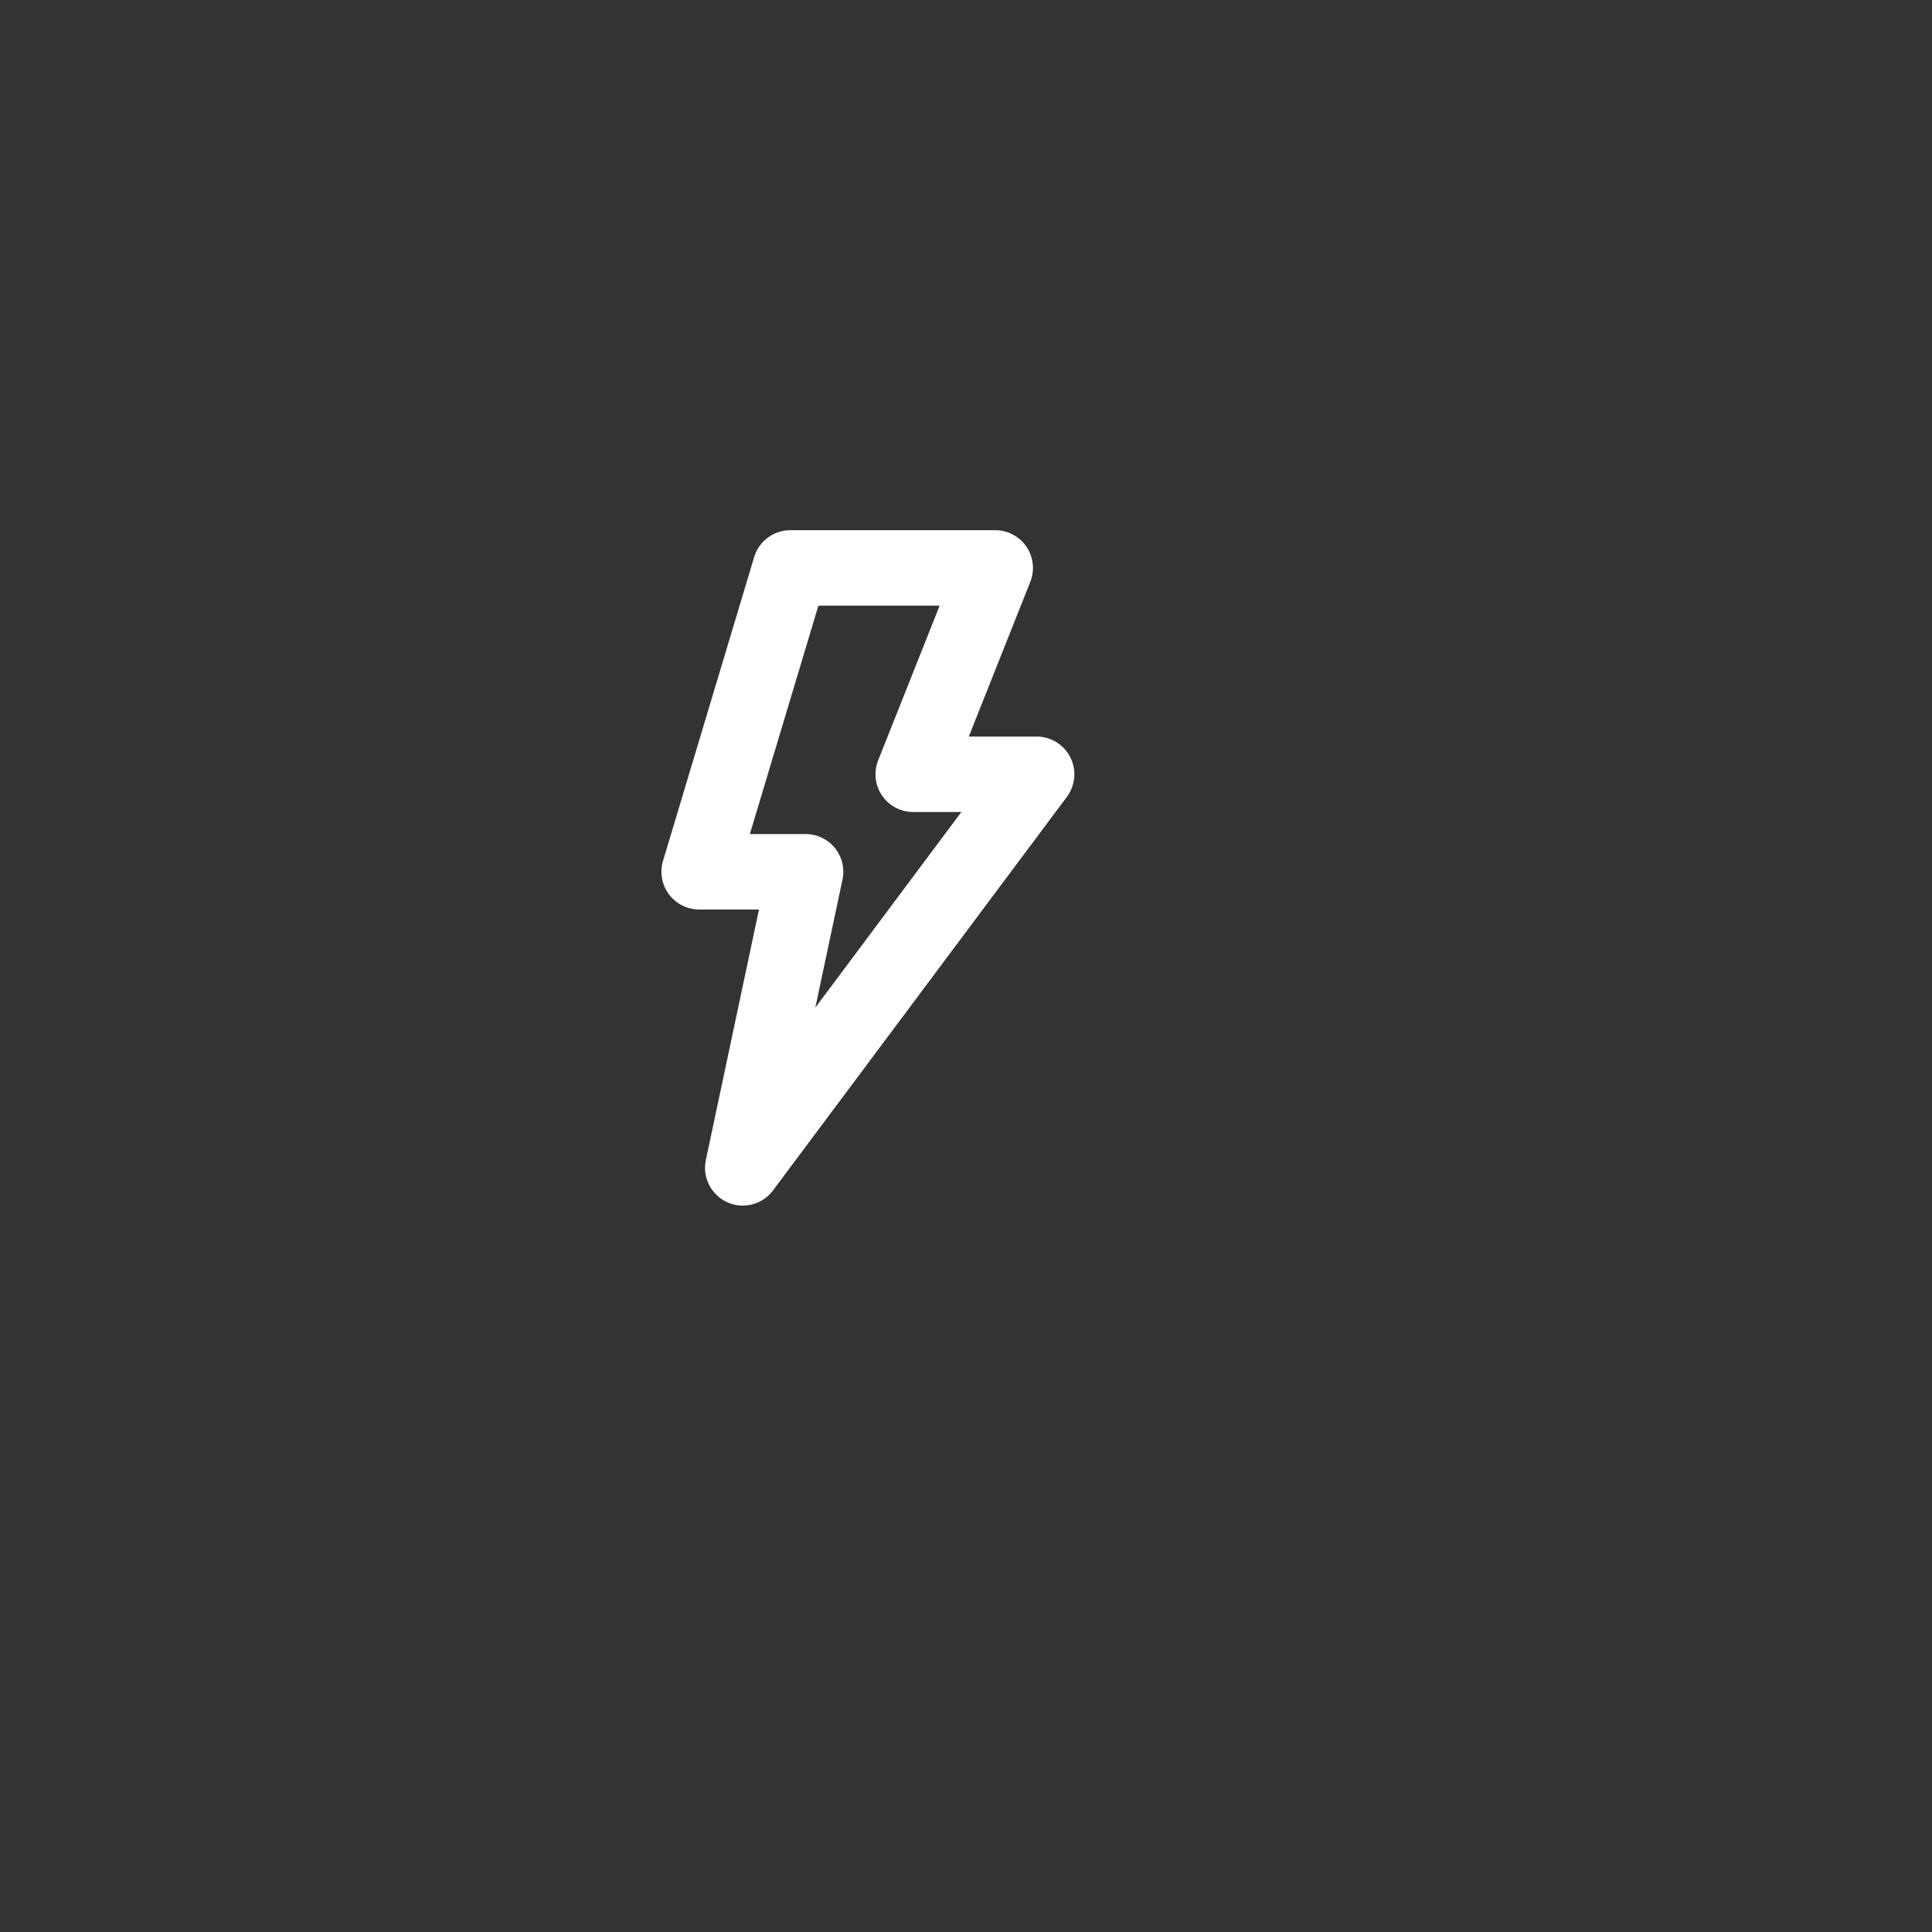 <svg width="40" height="40" viewBox="0 0 40 40" fill="none" xmlns="http://www.w3.org/2000/svg"><rect x="0" y="0" width="40" height="40" fill="#333333" stroke="none"/><path clip-rule="evenodd" d="M21.149 22.609L22.609 21.149C22.769 20.988 23.008 21.017 23.192 21.149L24.208 21.875C25.158 21.232 26.243 20.773 27.411 20.548L27.616 19.317C27.653 19.093 27.802 18.904 28.029 18.904H28.2C28.773 12.931 23.974 7.662 17.968 7.694C12.294 7.694 7.694 12.294 7.694 17.969C7.661 23.974 12.93 28.774 18.904 28.201V28.029C18.904 27.802 19.093 27.653 19.317 27.616L20.548 27.411C20.773 26.243 21.232 25.159 21.874 24.208L21.149 23.193C21.017 23.008 20.988 22.769 21.149 22.609Z"/><path clip-rule="evenodd" d="M29.061 33.749C31.643 33.749 33.748 31.643 33.748 29.061C33.484 22.842 24.637 22.844 24.373 29.061C24.374 31.643 26.479 33.749 29.061 33.749Z"/><path d="M22.161 15.681C22.028 15.417 21.758 15.25 21.462 15.25H20.058L21.331 12.047C21.427 11.806 21.397 11.534 21.252 11.319C21.106 11.105 20.864 10.977 20.605 10.977H16.362C16.017 10.977 15.713 11.203 15.614 11.534L13.727 17.824C13.656 18.061 13.701 18.317 13.849 18.515C13.996 18.713 14.229 18.83 14.476 18.83H15.714L14.614 24.017C14.538 24.376 14.722 24.739 15.056 24.891C15.385 25.041 15.784 24.943 16.004 24.647L22.088 16.499C22.265 16.262 22.293 15.945 22.161 15.681ZM16.881 20.861L17.443 18.211C17.492 17.981 17.434 17.74 17.286 17.557C17.138 17.374 16.915 17.268 16.679 17.268H15.525L16.944 12.54H19.454L18.181 15.743C18.086 15.983 18.115 16.256 18.261 16.47C18.406 16.684 18.648 16.812 18.907 16.812H19.904L16.881 20.861Z" fill="#fff"/><path d="M38.934 26.846L38.222 26.727C38 25.849 37.654 25.014 37.19 24.234L37.609 23.647C37.979 23.129 37.945 22.475 37.526 22.056L36.066 20.597C36.025 20.556 35.982 20.519 35.938 20.485V16.222C35.938 15.489 35.382 14.885 34.586 14.753L33.029 14.493C32.645 12.818 31.989 11.236 31.075 9.778L31.993 8.492C32.462 7.836 32.428 7.016 31.91 6.498L29.439 4.028C28.922 3.51 28.101 3.476 27.445 3.945L26.16 4.862C24.702 3.949 23.12 3.293 21.444 2.909L21.185 1.351C21.052 0.556 20.448 0 19.715 0H16.222C15.49 0 14.885 0.556 14.753 1.351L14.493 2.909C12.817 3.293 11.236 3.949 9.778 4.862L8.493 3.945C7.836 3.476 7.016 3.51 6.498 4.028L4.028 6.498C3.51 7.016 3.476 7.836 3.945 8.493L4.862 9.778C3.948 11.236 3.293 12.818 2.909 14.493L1.352 14.753C0.556 14.885 0 15.489 0 16.222V19.715C0 20.448 0.556 21.052 1.351 21.185L2.909 21.444C3.293 23.119 3.949 24.701 4.862 26.16L3.944 27.445C3.476 28.101 3.51 28.922 4.028 29.439L6.498 31.91C7.016 32.428 7.836 32.462 8.492 31.993L9.778 31.075C11.236 31.989 12.817 32.644 14.493 33.029L14.753 34.586C14.885 35.382 15.489 35.937 16.222 35.937H20.485C20.519 35.982 20.556 36.025 20.597 36.066L22.056 37.526C22.475 37.945 23.129 37.979 23.647 37.609L24.234 37.19C25.014 37.654 25.848 38 26.727 38.222L26.846 38.934C26.95 39.562 27.437 40 28.029 40H30.094C30.686 40 31.173 39.562 31.277 38.934L31.396 38.222C32.274 38 33.109 37.654 33.888 37.19L34.476 37.609C34.993 37.979 35.648 37.945 36.066 37.526L37.526 36.066C37.945 35.647 37.979 34.993 37.609 34.476L37.19 33.888C37.654 33.109 38 32.274 38.222 31.396L38.934 31.277C39.562 31.172 40 30.686 40 30.093V28.029C40 27.437 39.562 26.95 38.934 26.846ZM16.294 34.329L15.947 32.246C15.893 31.924 15.645 31.669 15.324 31.607C13.479 31.252 11.753 30.537 10.195 29.483C9.925 29.299 9.569 29.304 9.303 29.494L7.584 30.722C7.57 30.732 7.556 30.74 7.544 30.746L5.191 28.393C5.197 28.382 5.205 28.368 5.216 28.353L6.444 26.634C6.633 26.369 6.638 26.013 6.455 25.742C5.401 24.184 4.686 22.458 4.33 20.613C4.269 20.293 4.014 20.044 3.692 19.991L1.608 19.643C1.59 19.64 1.575 19.637 1.563 19.632V16.305C1.575 16.301 1.59 16.297 1.608 16.294L3.692 15.947C4.014 15.893 4.269 15.645 4.33 15.324C4.686 13.48 5.401 11.754 6.455 10.195C6.638 9.925 6.633 9.569 6.444 9.303L5.216 7.584C5.205 7.57 5.197 7.556 5.191 7.544L7.544 5.191C7.556 5.197 7.57 5.205 7.584 5.216L9.303 6.444C9.569 6.633 9.925 6.638 10.195 6.455C11.753 5.401 13.479 4.686 15.324 4.33C15.645 4.269 15.893 4.014 15.947 3.692L16.294 1.608C16.297 1.59 16.301 1.575 16.305 1.562H19.632C19.637 1.575 19.64 1.59 19.643 1.608L19.991 3.692C20.044 4.014 20.293 4.269 20.613 4.33C22.459 4.686 24.184 5.401 25.742 6.455C26.013 6.638 26.369 6.633 26.634 6.444L28.353 5.216C28.368 5.205 28.381 5.197 28.393 5.191L30.746 7.544C30.74 7.556 30.732 7.57 30.722 7.584L29.494 9.303C29.304 9.569 29.3 9.925 29.483 10.195C30.537 11.754 31.252 13.48 31.607 15.324C31.669 15.645 31.924 15.893 32.246 15.947L34.329 16.294C34.347 16.297 34.362 16.301 34.375 16.305V20.585L33.888 20.933C33.109 20.469 32.274 20.123 31.396 19.9L31.277 19.188C31.172 18.561 30.686 18.123 30.094 18.123H28.029C27.437 18.123 26.95 18.561 26.846 19.188L26.727 19.9C25.848 20.123 25.014 20.469 24.234 20.933L23.647 20.513C23.129 20.144 22.475 20.178 22.056 20.597L20.597 22.056C20.178 22.475 20.143 23.129 20.513 23.647L20.933 24.234C20.469 25.014 20.123 25.849 19.9 26.727L19.188 26.846C18.561 26.95 18.123 27.437 18.123 28.029V30.094C18.123 30.686 18.561 31.173 19.188 31.277L19.9 31.396C20.123 32.274 20.469 33.109 20.933 33.888L20.585 34.375H16.305C16.301 34.362 16.297 34.347 16.294 34.329ZM38.438 29.776L37.446 29.941C37.124 29.995 36.869 30.243 36.808 30.564C36.606 31.611 36.2 32.591 35.601 33.476C35.418 33.747 35.423 34.102 35.612 34.368L36.197 35.186L35.186 36.197L34.368 35.612C34.102 35.423 33.747 35.418 33.476 35.601C32.591 36.2 31.611 36.606 30.564 36.807C30.243 36.869 29.995 37.124 29.941 37.446L29.776 38.438H28.347L28.182 37.446C28.128 37.124 27.88 36.869 27.559 36.807C26.511 36.606 25.531 36.2 24.646 35.601C24.376 35.418 24.02 35.423 23.755 35.612L22.937 36.197L21.926 35.186L22.51 34.368C22.7 34.103 22.704 33.747 22.522 33.476C21.923 32.591 21.517 31.611 21.315 30.564C21.253 30.243 20.998 29.995 20.676 29.941L19.685 29.776V28.347L20.676 28.182C20.999 28.128 21.253 27.88 21.315 27.559C21.517 26.512 21.923 25.532 22.522 24.646C22.704 24.376 22.7 24.02 22.51 23.755L21.926 22.937L22.937 21.926L23.755 22.51C24.02 22.7 24.376 22.705 24.646 22.522C25.531 21.923 26.511 21.517 27.559 21.315C27.88 21.253 28.128 20.999 28.182 20.677L28.347 19.685H29.776L29.941 20.677C29.995 20.999 30.243 21.253 30.564 21.315C31.611 21.517 32.591 21.923 33.476 22.522C33.747 22.705 34.102 22.7 34.368 22.51L35.186 21.926L36.197 22.937L35.612 23.755C35.423 24.02 35.418 24.376 35.601 24.646C36.2 25.532 36.606 26.512 36.808 27.559C36.869 27.88 37.124 28.128 37.446 28.182L38.438 28.347V29.776Z"/></svg>